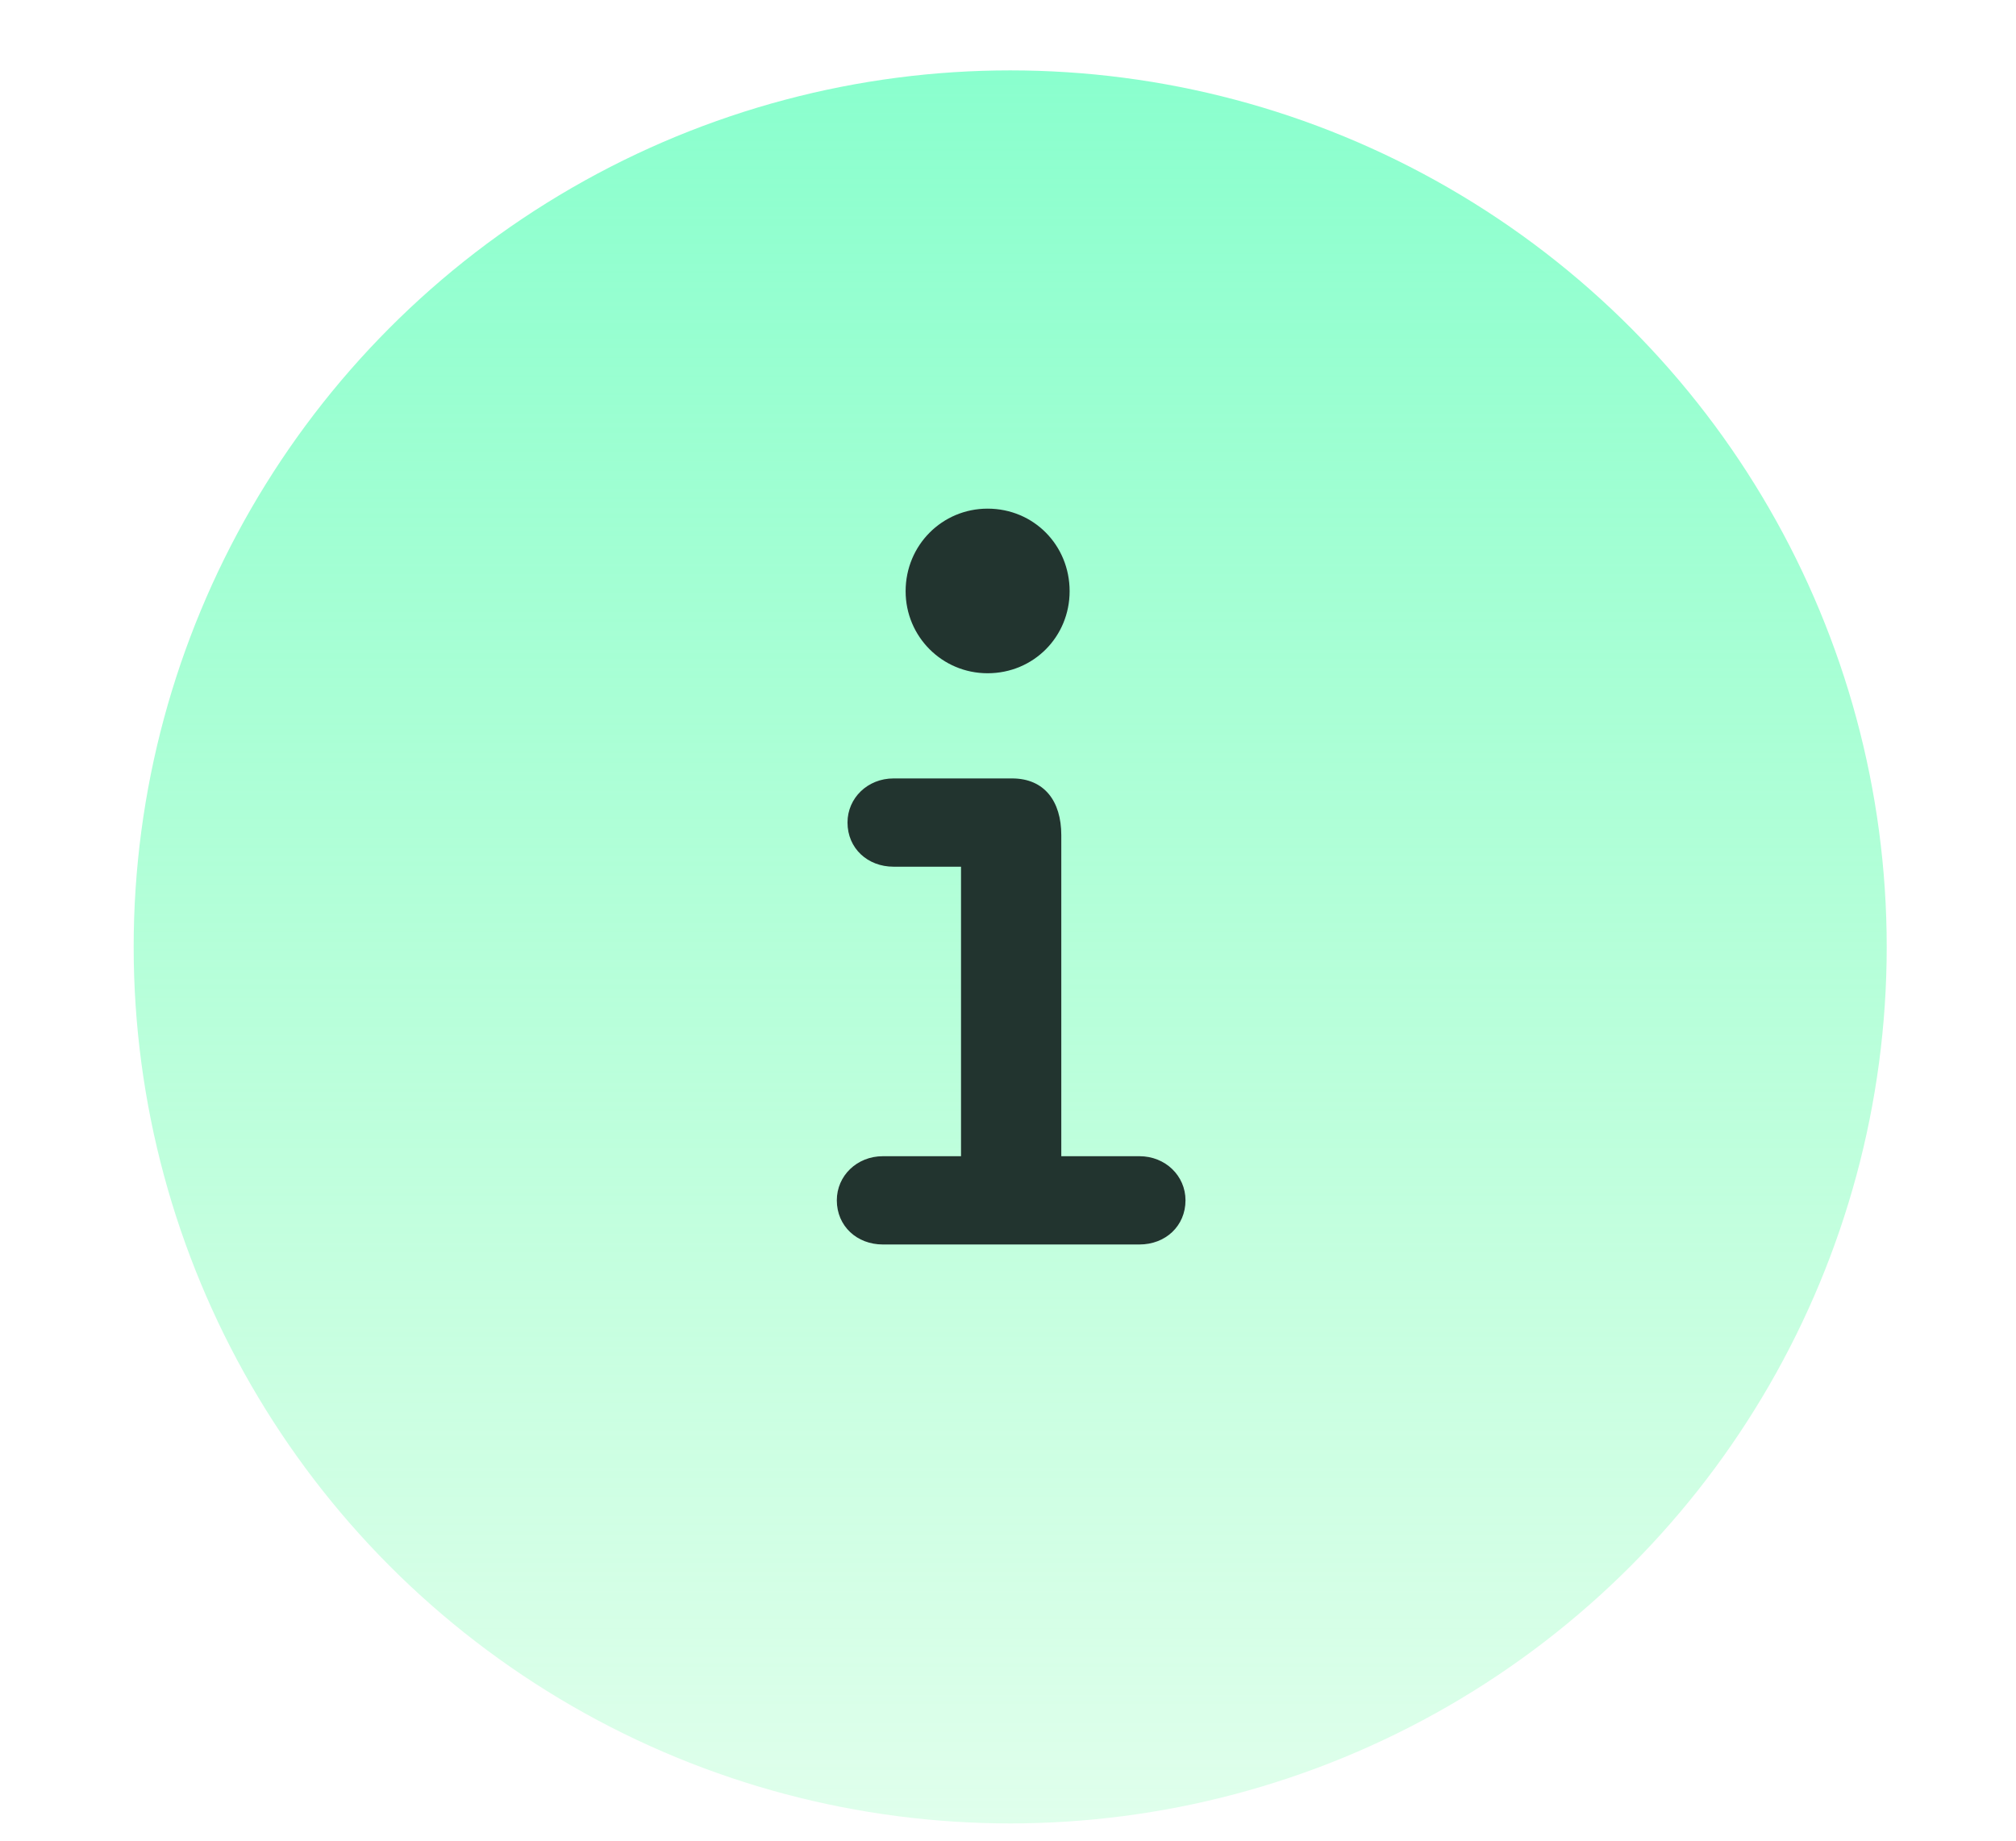 <svg width="23" height="21" viewBox="0 0 23 21" fill="none" xmlns="http://www.w3.org/2000/svg">
<circle cx="11.525" cy="10.803" r="10" fill="url(#paint0_linear_16316_5391)"/>
<path fill-rule="evenodd" clip-rule="evenodd" d="M12.203 6.745C12.203 7.263 11.793 7.681 11.267 7.681C10.749 7.681 10.332 7.263 10.332 6.745C10.332 6.22 10.749 5.803 11.267 5.803C11.793 5.803 12.203 6.22 12.203 6.745ZM13.525 13.694C13.525 13.989 13.295 14.198 13 14.198H10.072C9.777 14.198 9.547 13.989 9.547 13.694C9.547 13.414 9.777 13.191 10.072 13.191H10.964V9.888H10.194C9.899 9.888 9.669 9.679 9.669 9.384C9.669 9.104 9.899 8.881 10.194 8.881H11.547C11.914 8.881 12.108 9.14 12.108 9.528V13.191H13C13.295 13.191 13.525 13.414 13.525 13.694Z" fill="#22342F"/>
<defs>
<linearGradient id="paint0_linear_16316_5391" x1="11.525" y1="0.803" x2="11.525" y2="20.803" gradientUnits="userSpaceOnUse">
<stop stop-color="#8AFFCE"/>
<stop offset="1" stop-color="#8AFFB8" stop-opacity="0.27"/>
</linearGradient>
</defs>
</svg>
